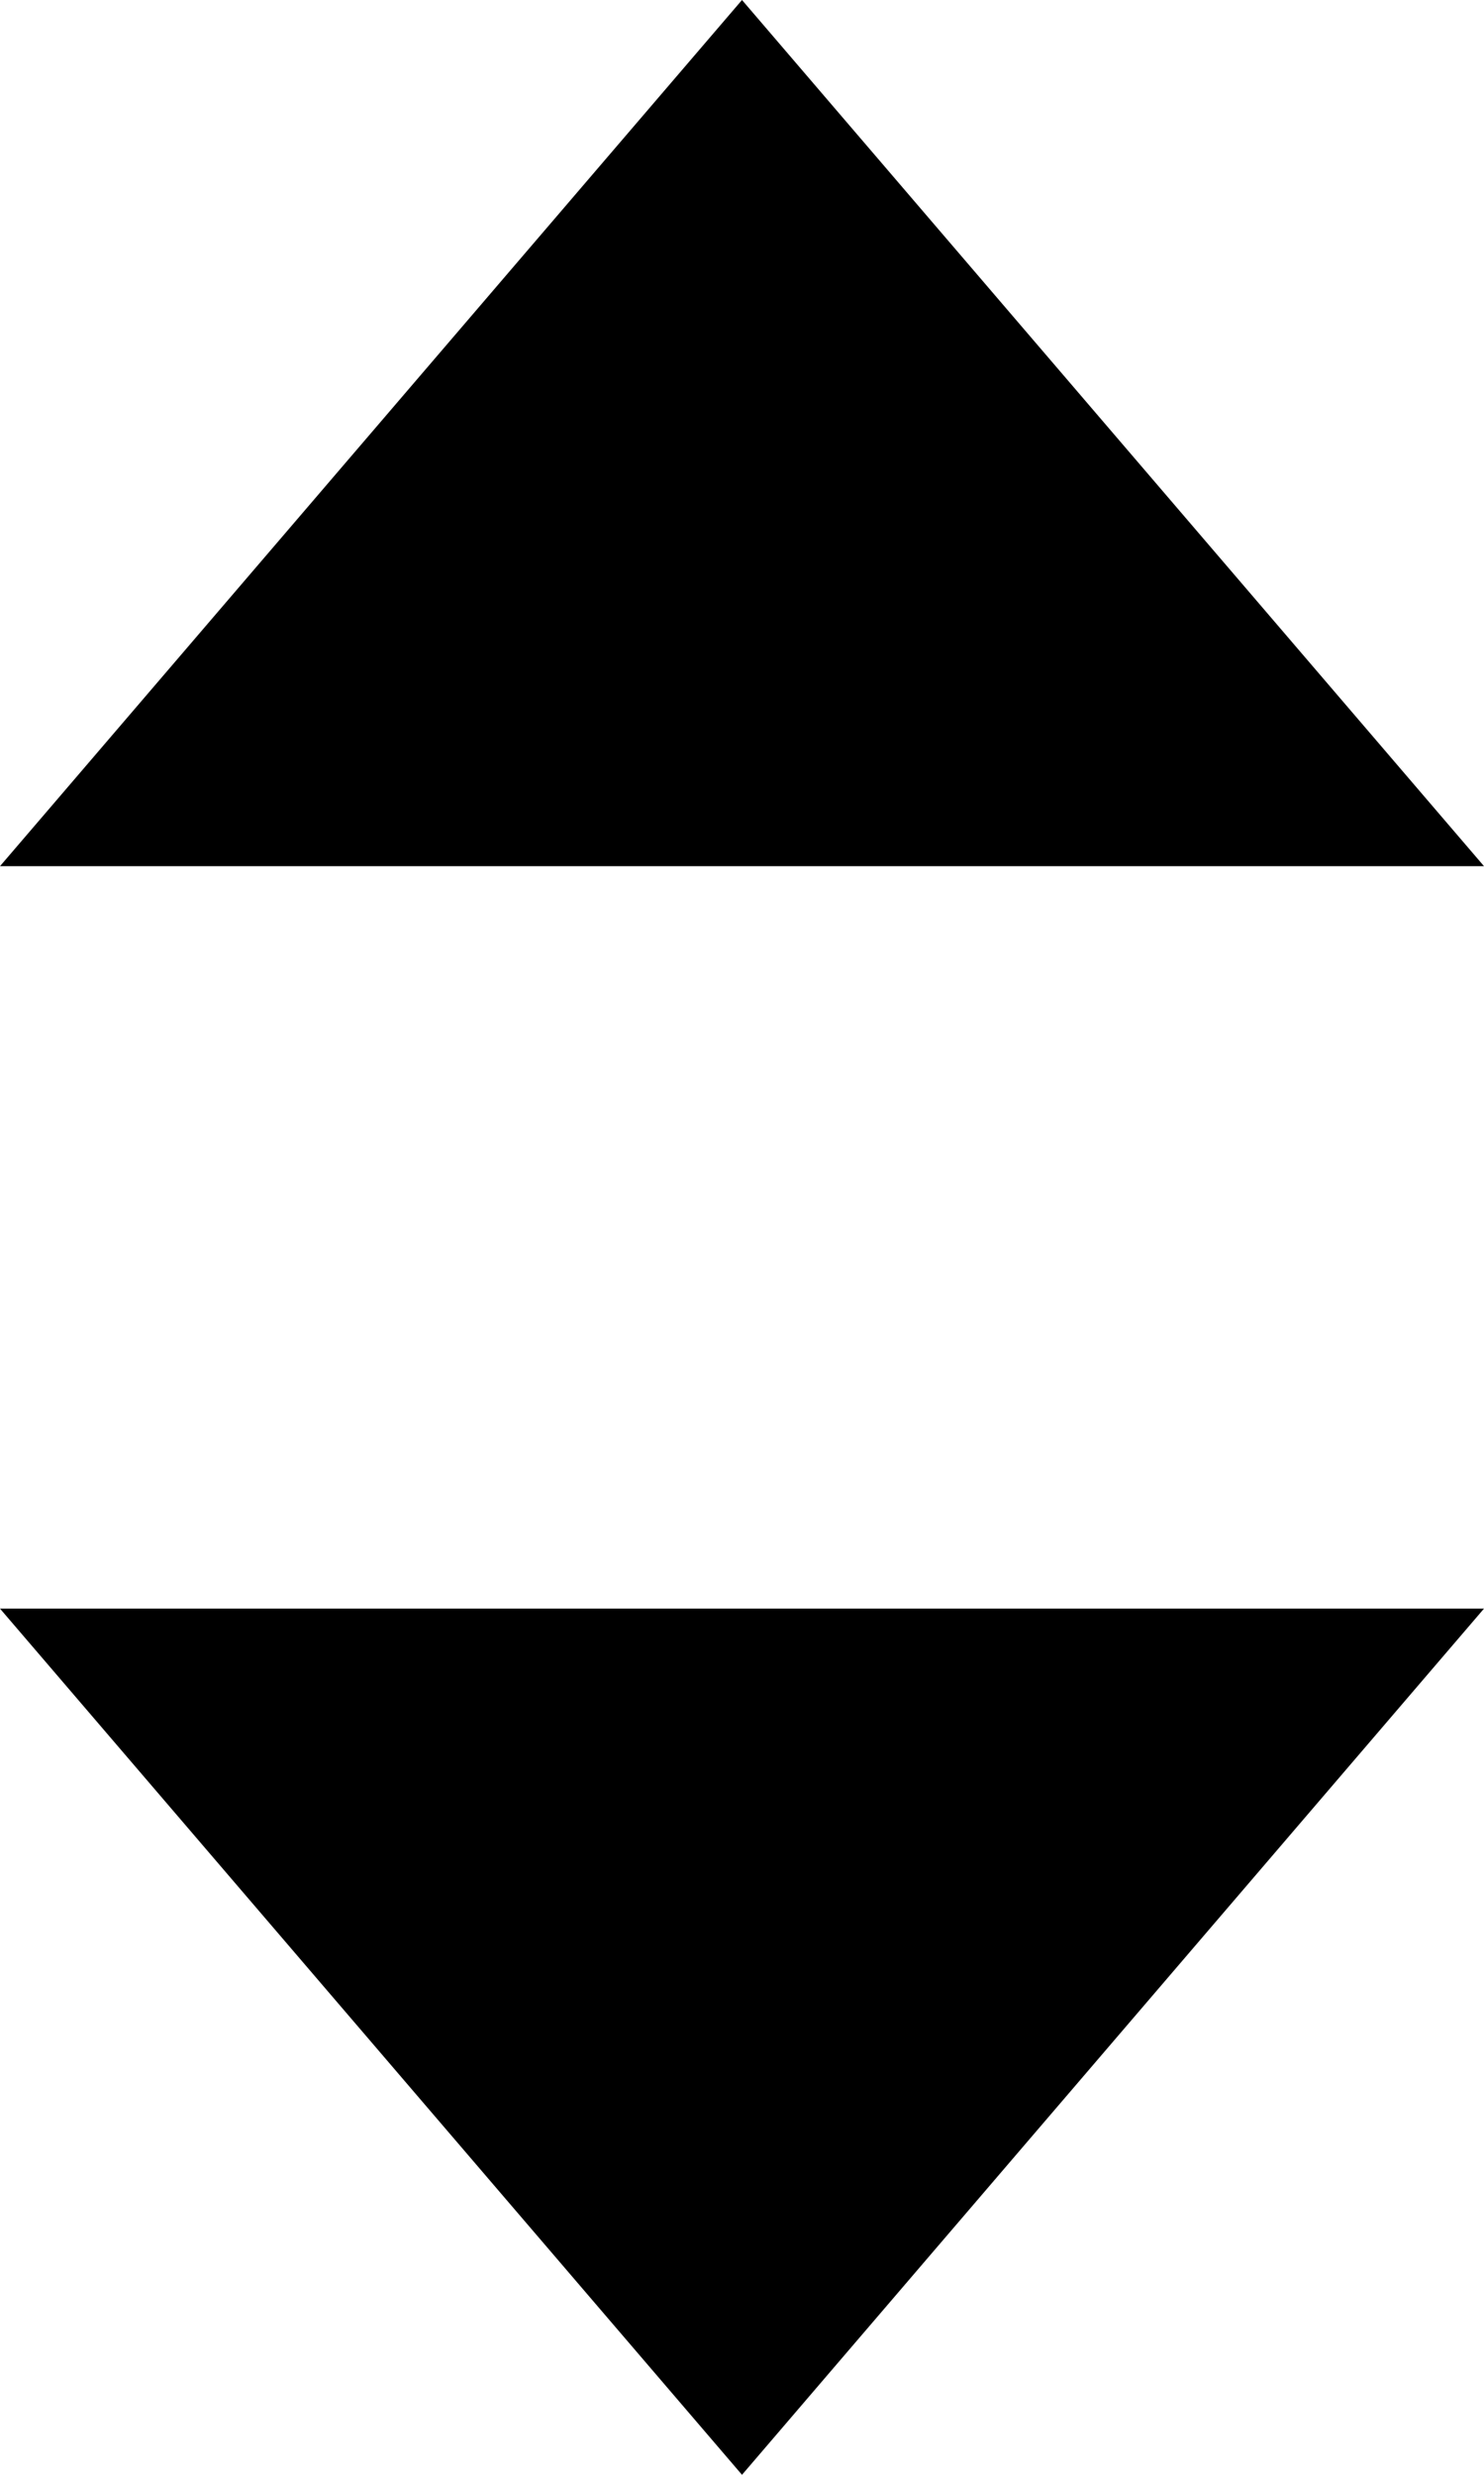 <svg id="Layer_1" data-name="Layer 1" xmlns="http://www.w3.org/2000/svg" viewBox="0 0 12 20"><defs><style>.cls-1{fill:none;stroke:#ea1313;stroke-miterlimit:10;stroke-width:0.05px;}</style></defs><title>sort</title><path class="cls-1" d="M17.75,10.25" transform="translate(-6 -2)"/><path class="cls-1" d="M6.53,10.25" transform="translate(-6 -2)"/><polygon points="0 13 6 20 12 13 0 13"/><polygon points="12 7 6 0 0 7 12 7"/></svg>
